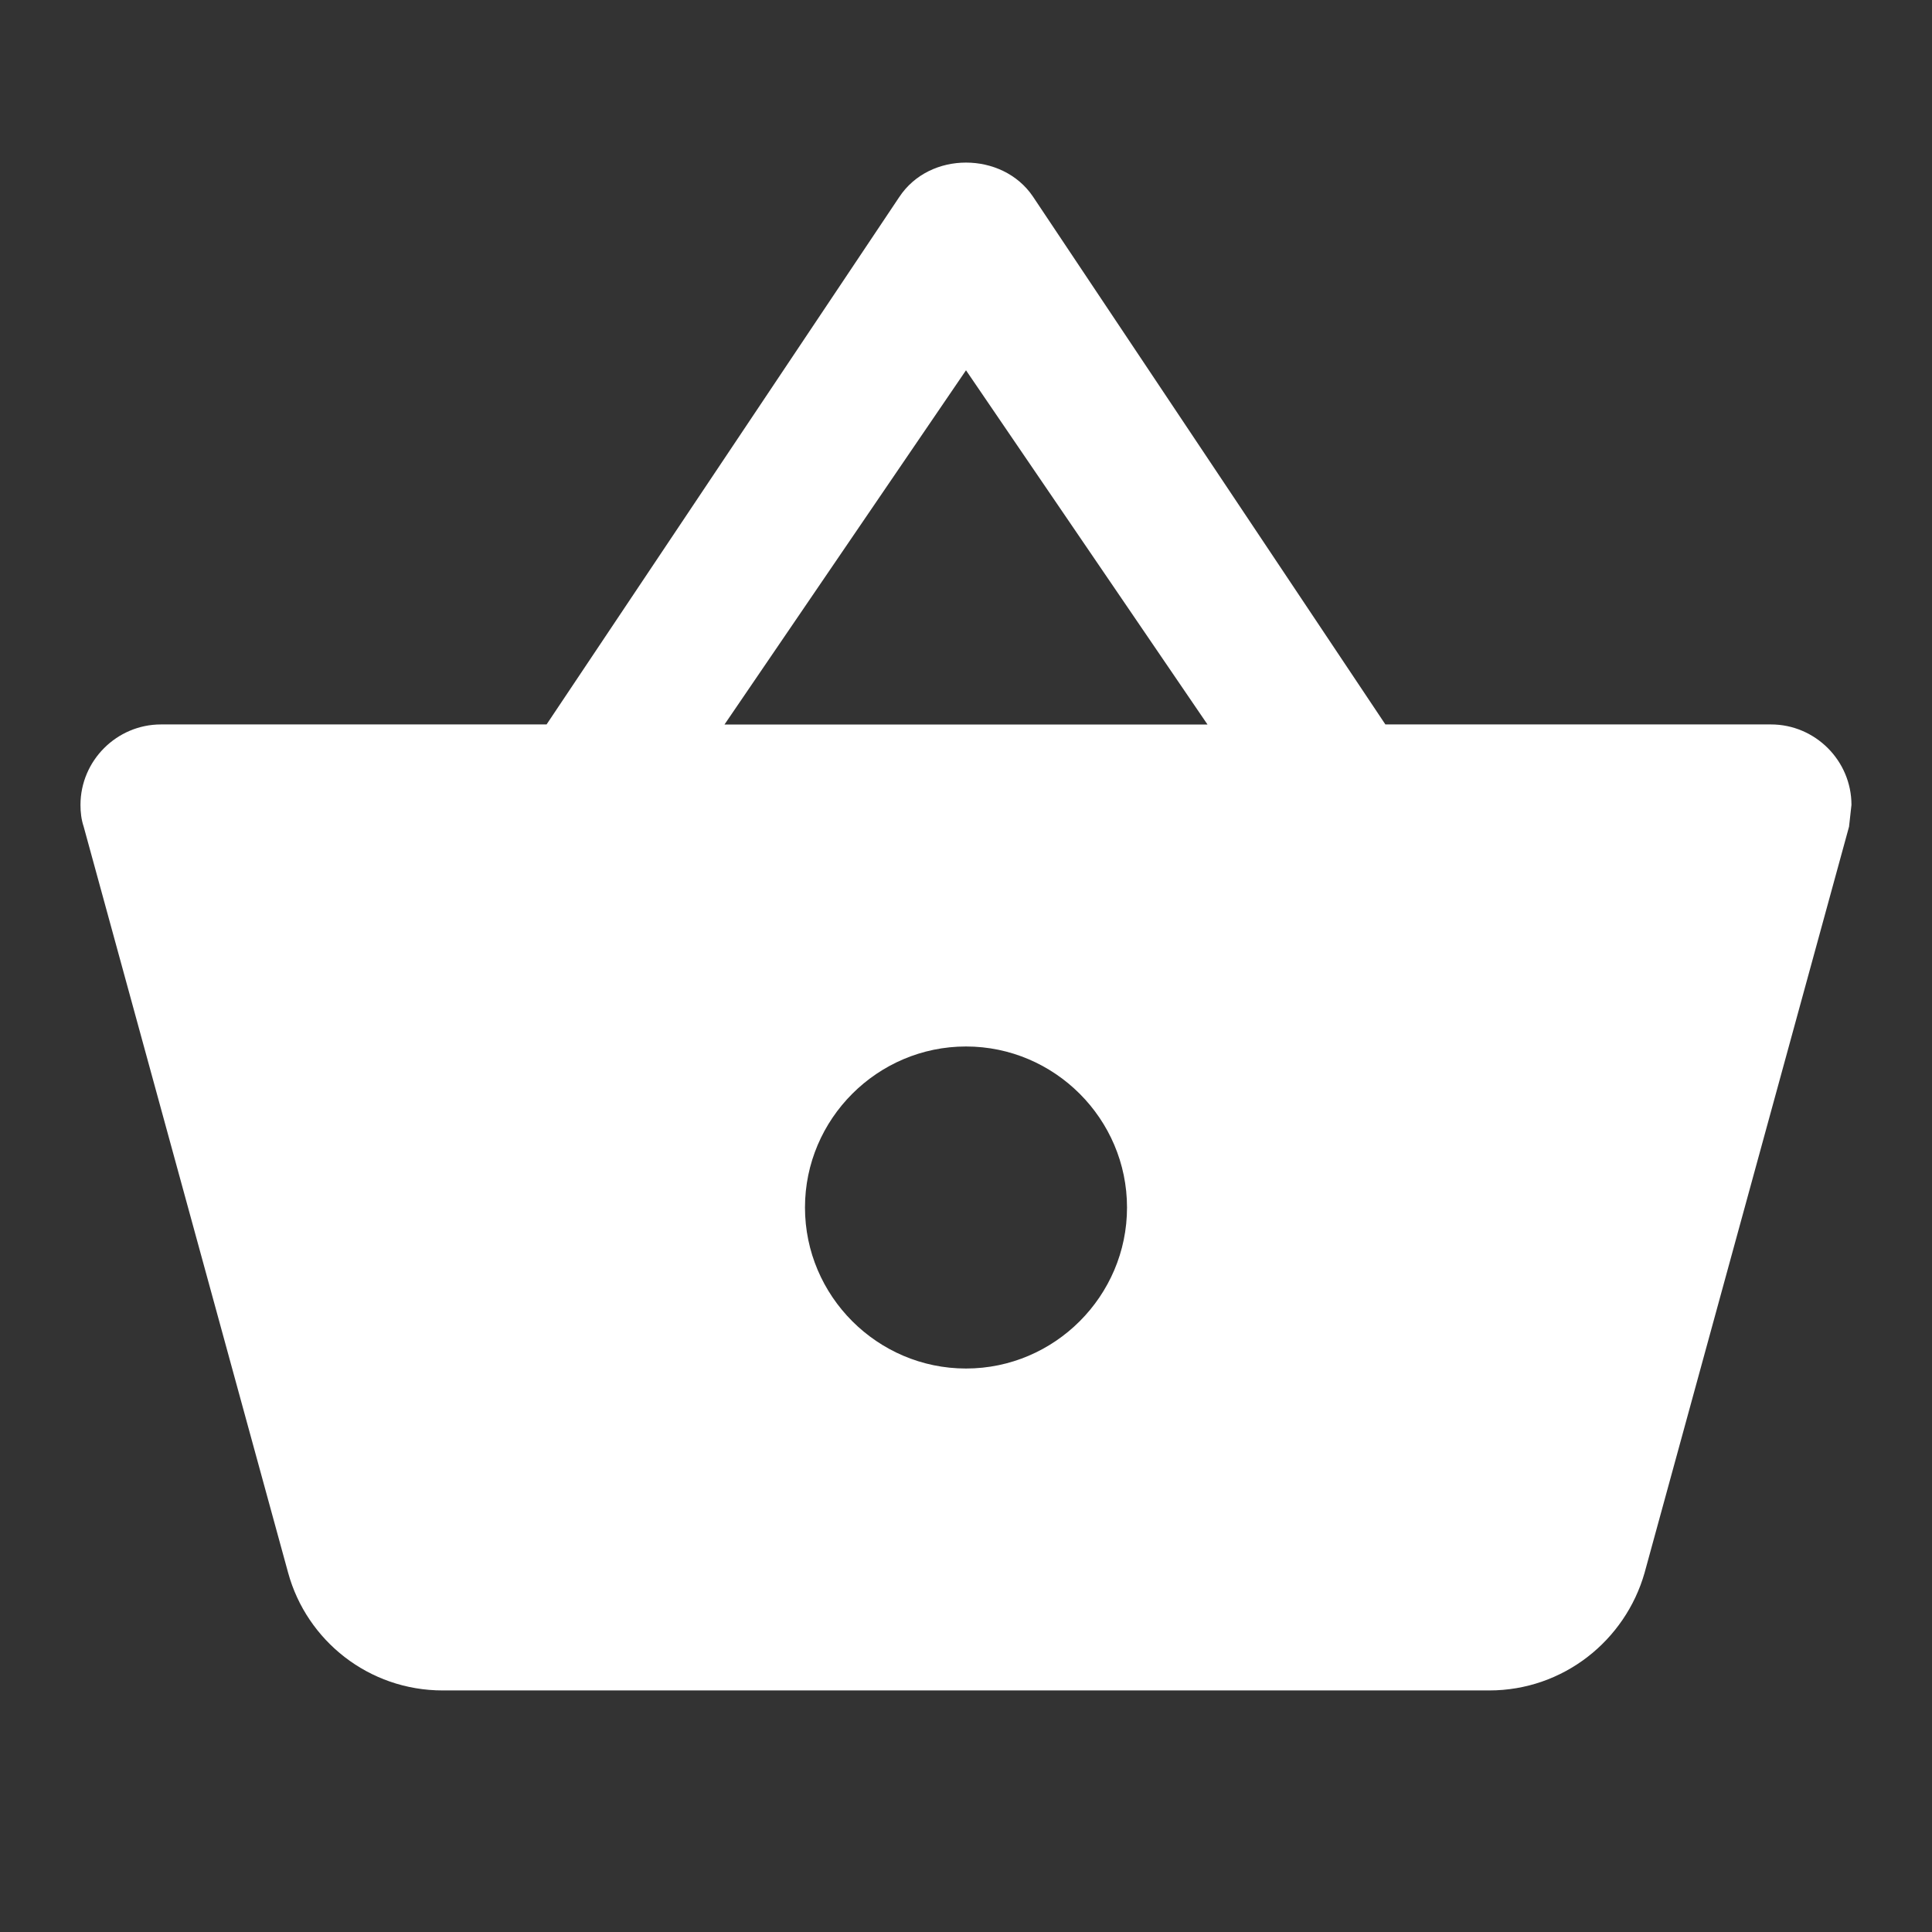 <!-- Generated by IcoMoon.io -->
<svg version="1.1" xmlns="http://www.w3.org/2000/svg" width="32" height="32" viewBox="0 0 32 32">
<rect x="0" y="0" width="32" height="32" fill="#333333" stroke="none"/>
<title>mt-shopping_basket</title>
<path fill="#fff" d="M22.947 12l-5.84-8.747c-0.253-0.373-0.68-0.56-1.107-0.56s-0.853 0.187-1.107 0.573l-5.84 8.733h-6.387c-0.733 0-1.333 0.6-1.333 1.333 0 0.12 0.013 0.24 0.053 0.36l3.387 12.36c0.307 1.12 1.333 1.947 2.56 1.947h17.333c1.227 0 2.253-0.827 2.573-1.947l3.387-12.36 0.040-0.36c0-0.733-0.6-1.333-1.333-1.333h-6.387zM12 12l4-5.867 4 5.867h-8zM16 22.667c-1.467 0-2.667-1.2-2.667-2.667s1.2-2.667 2.667-2.667c1.467 0 2.667 1.2 2.667 2.667s-1.2 2.667-2.667 2.667v0z"></path>
</svg>
